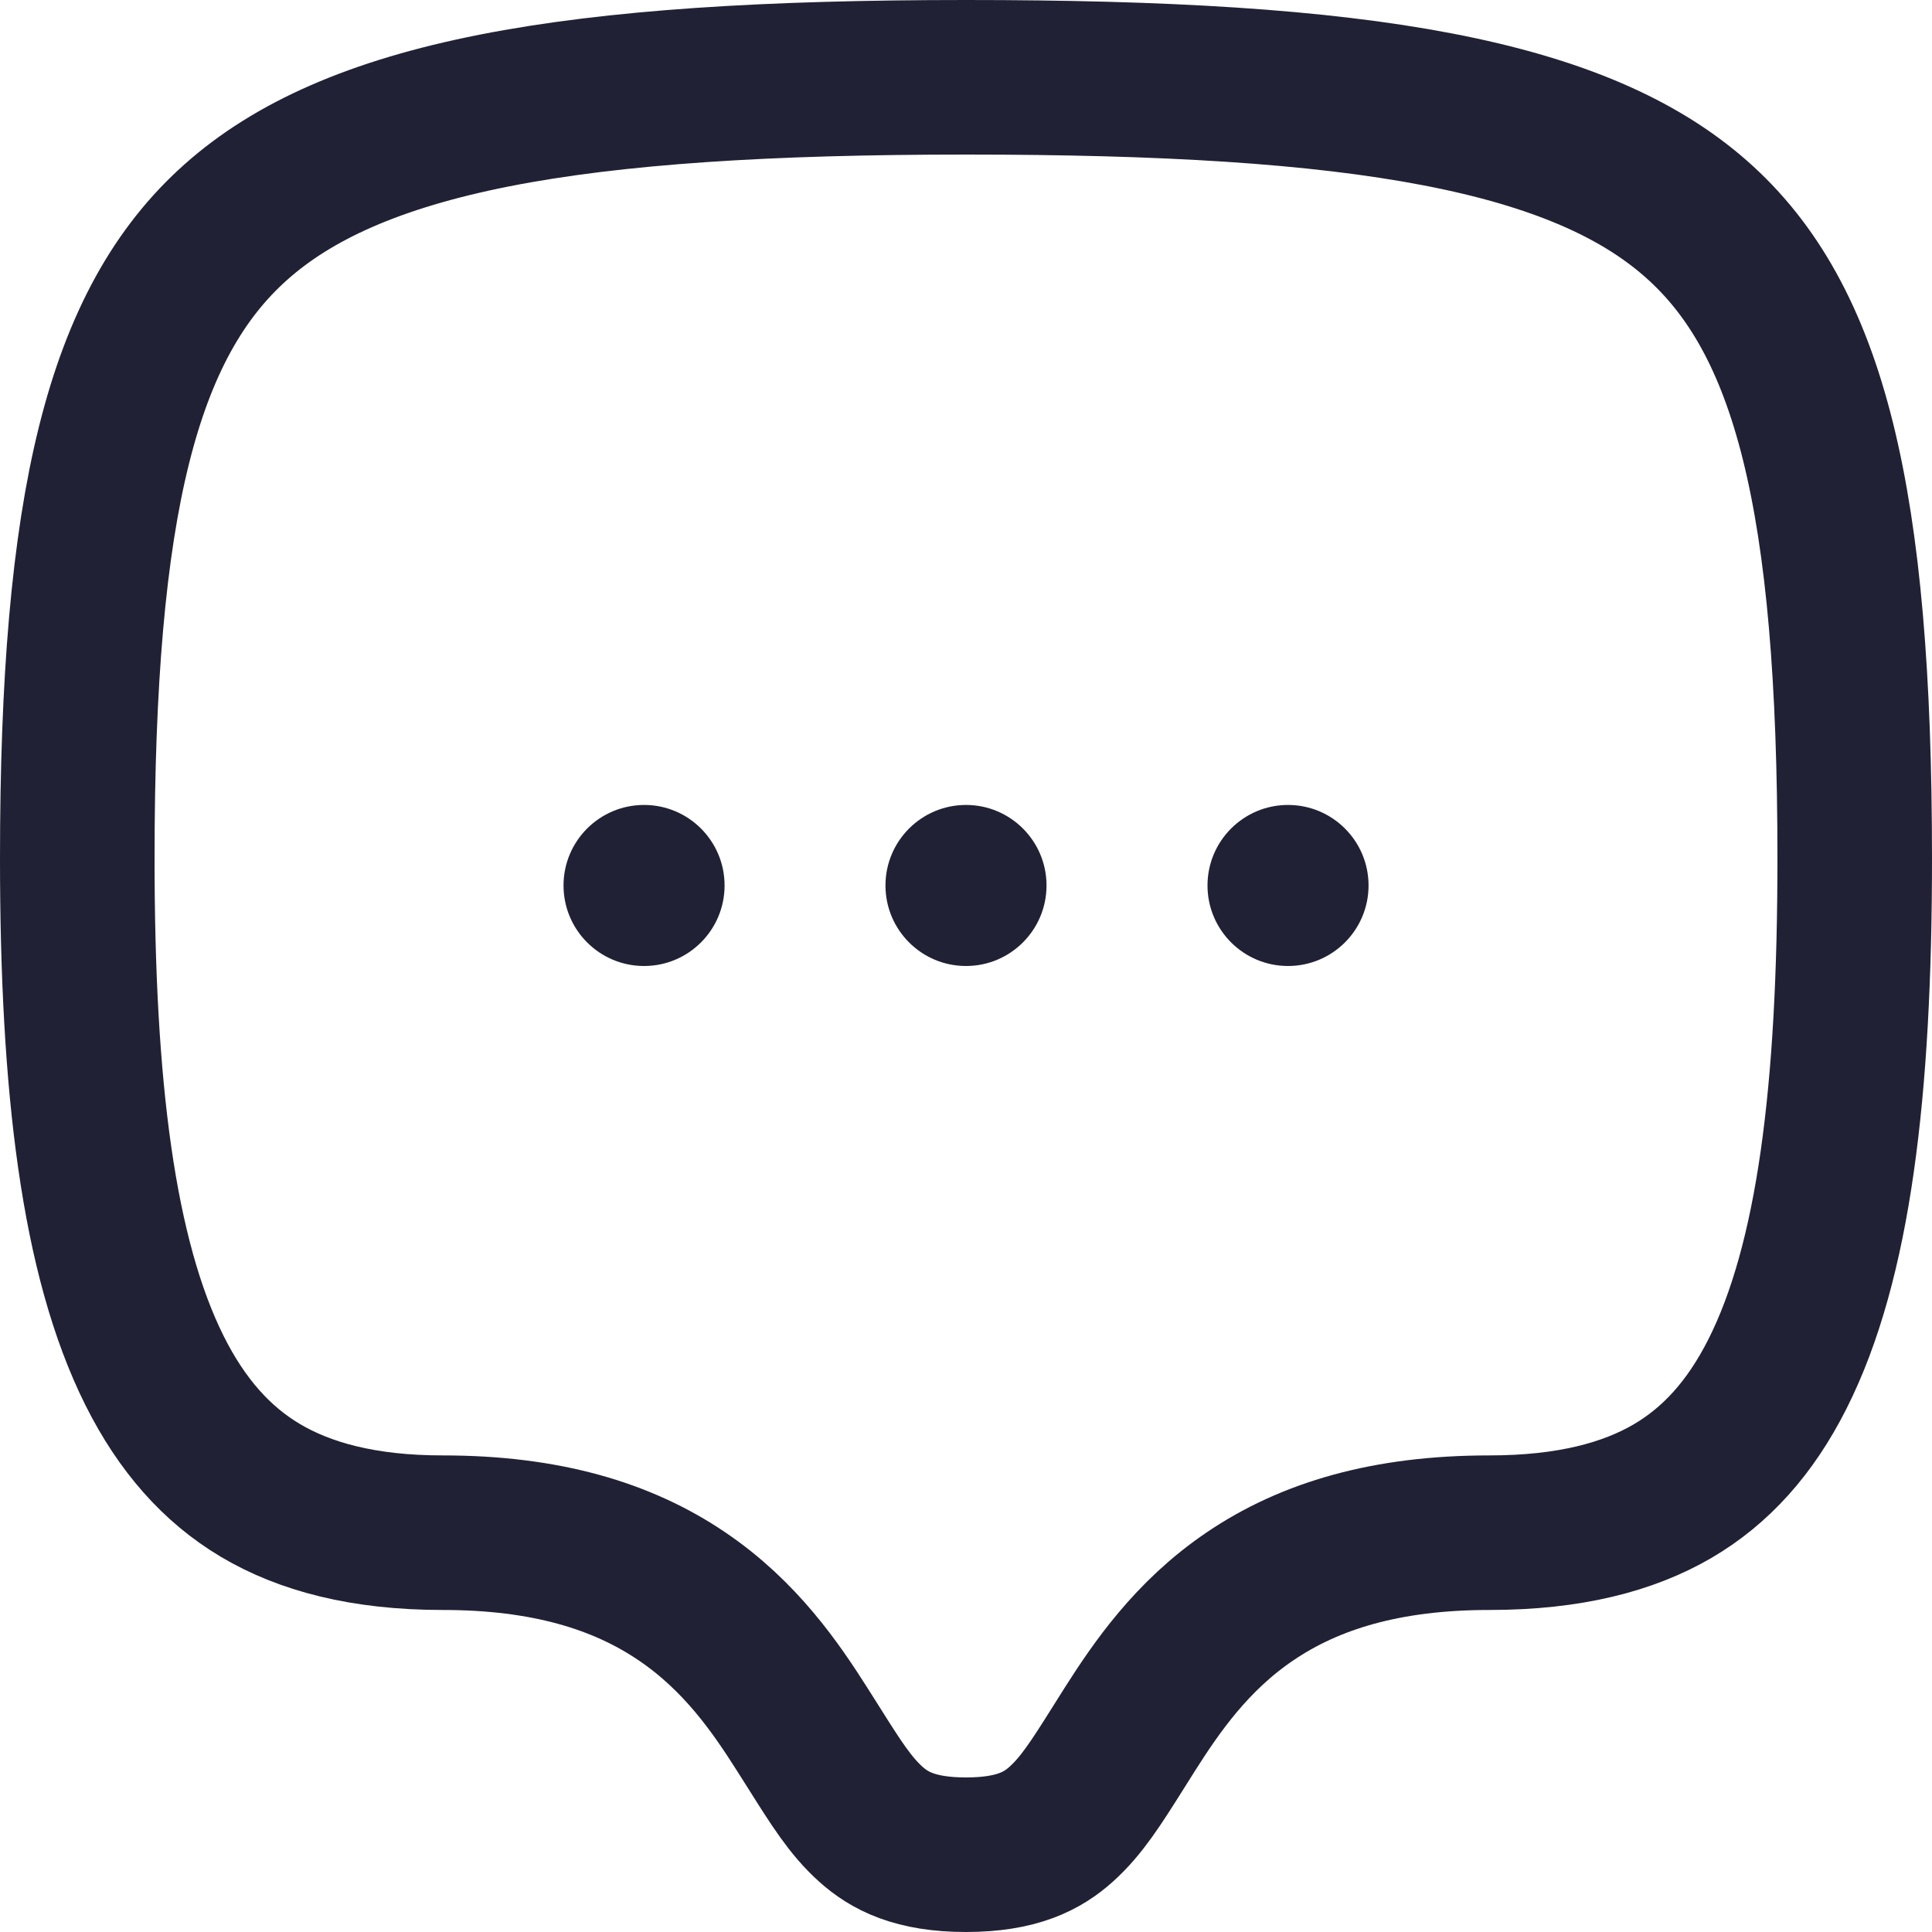 <svg width="25" height="25" viewBox="0 0 25 25" fill="none" xmlns="http://www.w3.org/2000/svg">
<path d="M12.5 1C15.056 1 17.047 1.116 18.607 1.416C20.161 1.715 21.211 2.183 21.949 2.834C23.415 4.125 24 6.454 24 11.111C24 14.113 23.731 16.331 23 17.779C22.649 18.475 22.203 18.968 21.64 19.297C21.071 19.628 20.312 19.833 19.271 19.833C17.943 19.833 16.95 20.131 16.175 20.657C15.418 21.169 14.961 21.841 14.618 22.38C14.566 22.462 14.518 22.539 14.472 22.612C14.185 23.068 13.995 23.369 13.732 23.605C13.494 23.819 13.162 24 12.5 24C11.839 24 11.507 23.819 11.268 23.605C11.005 23.369 10.816 23.068 10.529 22.612C10.483 22.539 10.434 22.462 10.382 22.38C10.04 21.841 9.582 21.169 8.825 20.657C8.05 20.131 7.057 19.833 5.729 19.833C4.694 19.833 3.937 19.623 3.368 19.285C2.804 18.949 2.355 18.444 2.001 17.738C1.268 16.272 1 14.05 1 11.111C1 6.513 1.584 4.179 3.054 2.872C3.794 2.214 4.846 1.737 6.398 1.43C7.956 1.123 9.947 1 12.5 1Z" stroke="#212135" stroke-width="2" stroke-linecap="round" stroke-linejoin="round"/>
<ellipse cx="8.334" cy="11.458" rx="1.042" ry="1.042" fill="#212135"/>
<ellipse cx="12.5" cy="11.458" rx="1.042" ry="1.042" fill="#212135"/>
<ellipse cx="16.667" cy="11.458" rx="1.042" ry="1.042" fill="#212135"/>
</svg>
